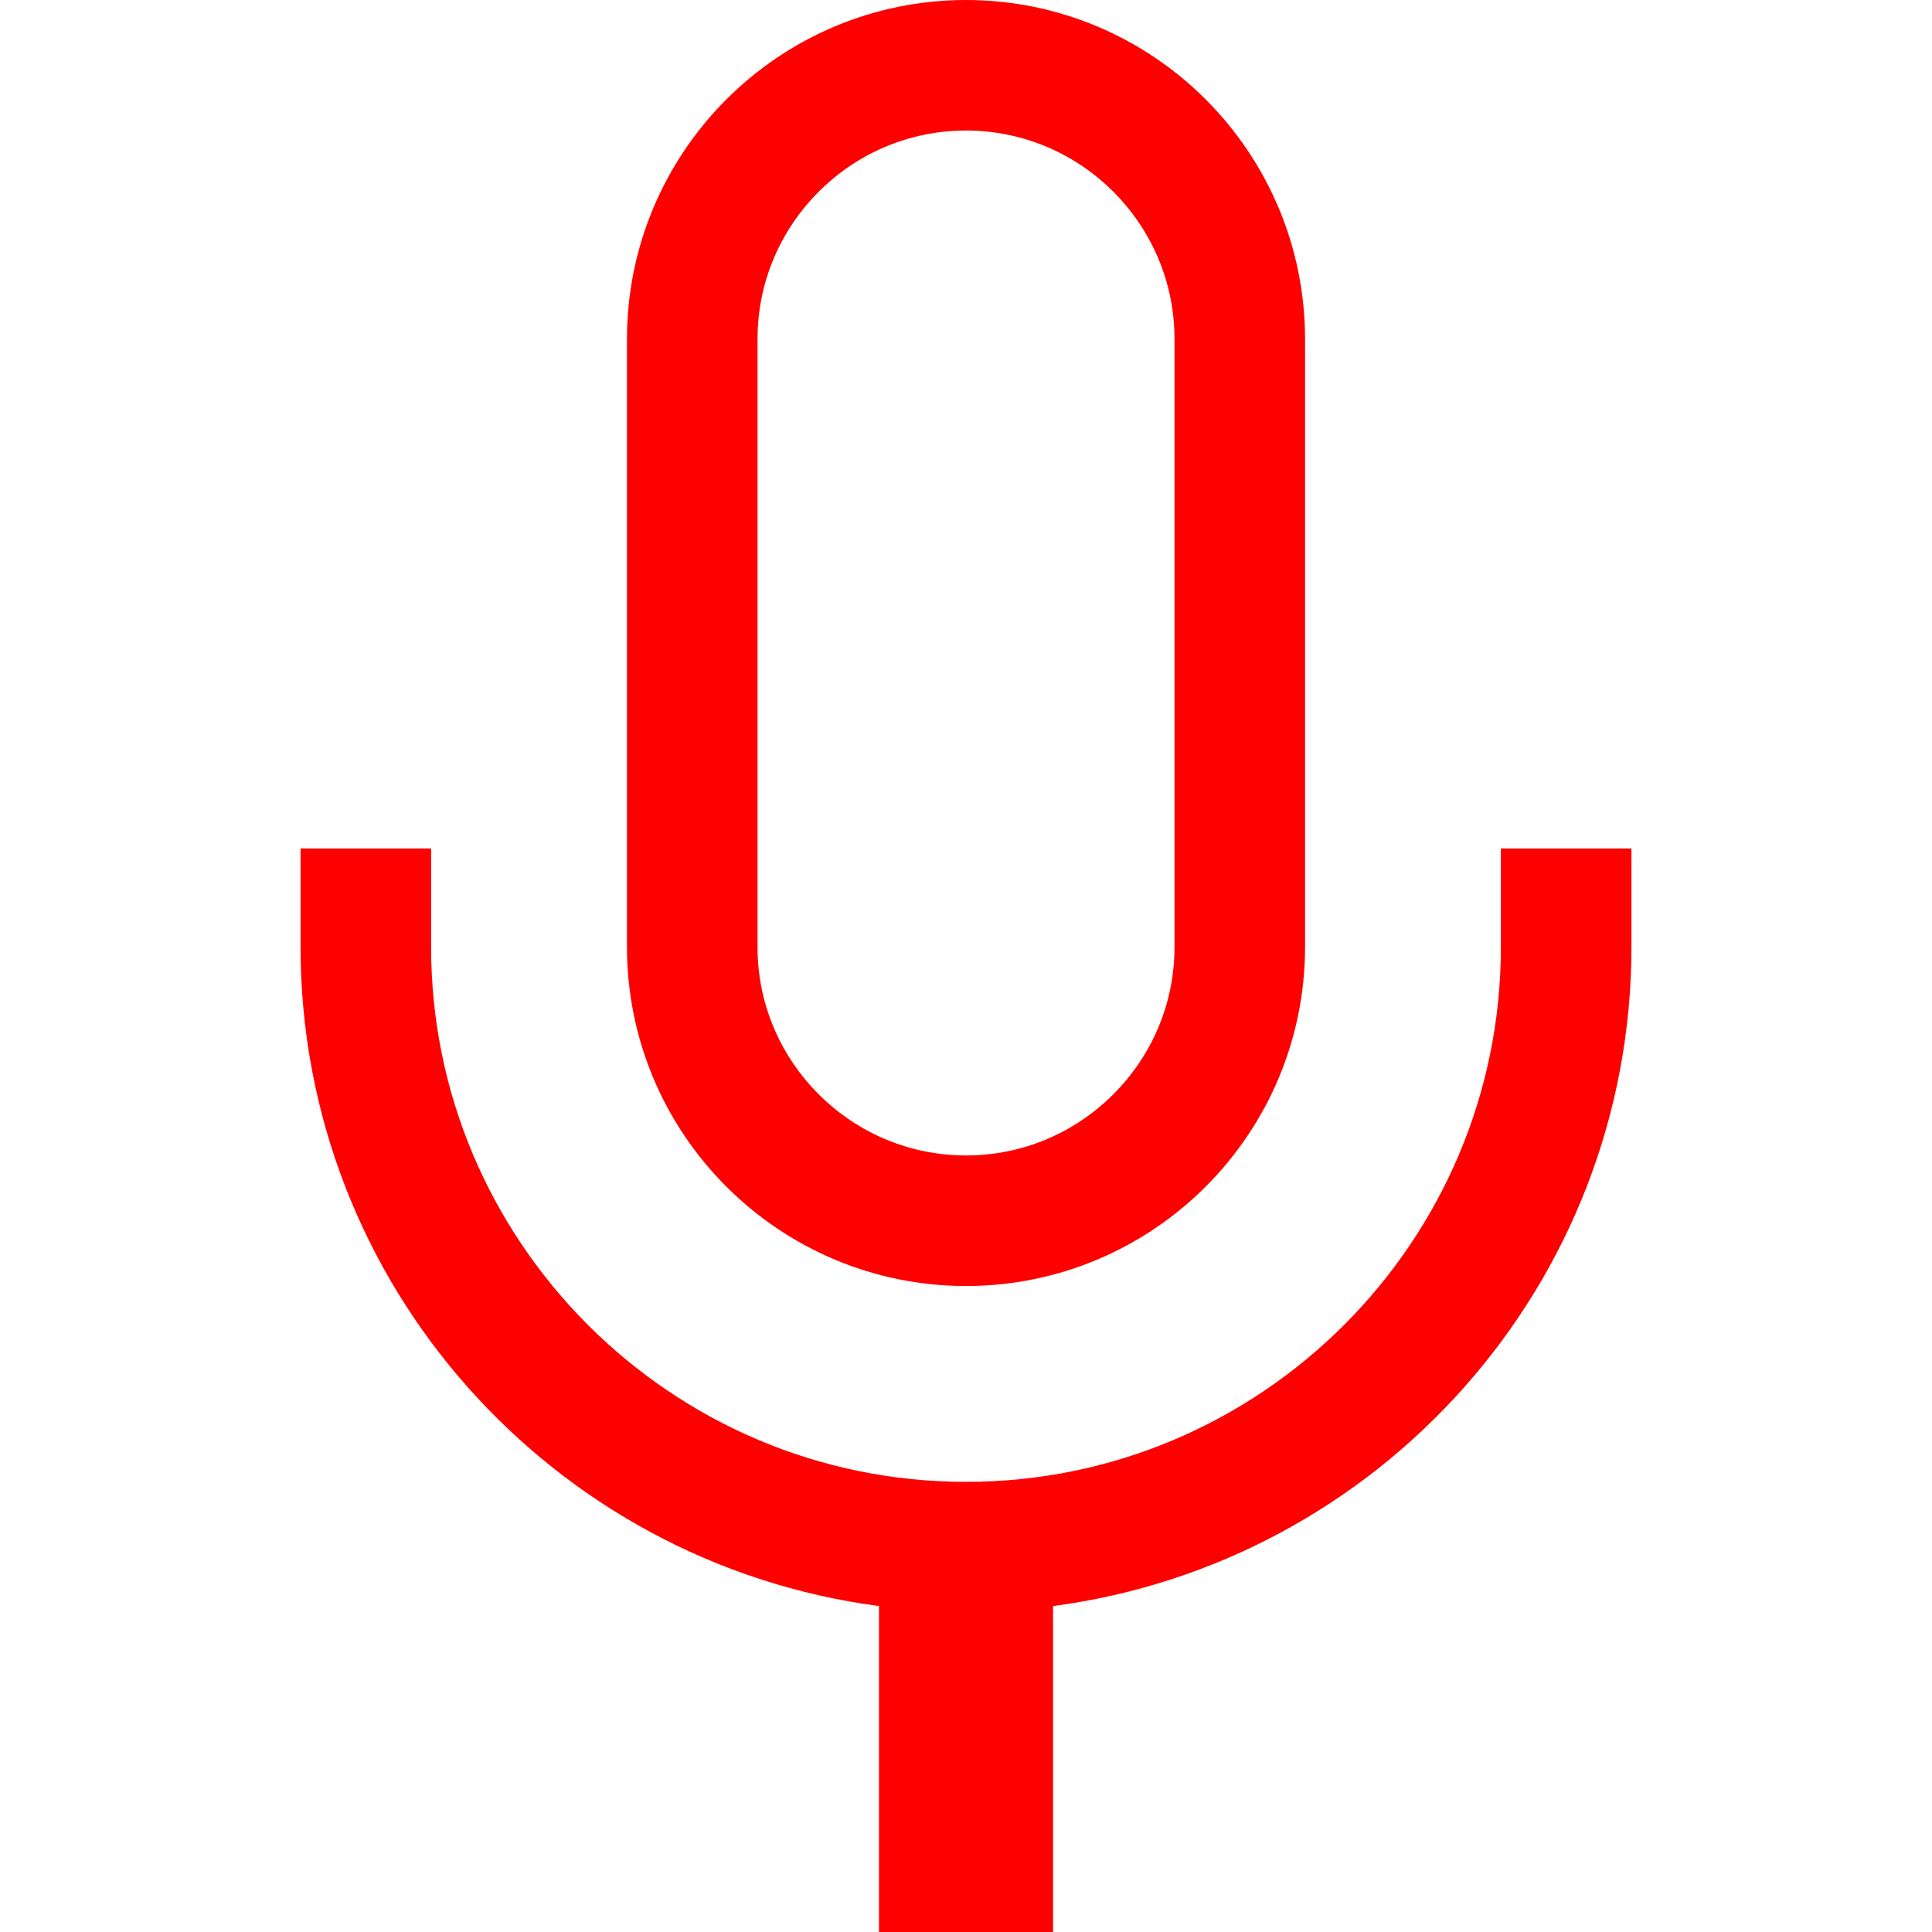 <!--?xml version="1.0" encoding="utf-8"?-->
<!-- Generator: Adobe Illustrator 18.1.1, SVG Export Plug-In . SVG Version: 6.00 Build 0)  -->

<svg version="1.1" id="_x32_" xmlns="http://www.w3.org/2000/svg" xmlns:xlink="http://www.w3.org/1999/xlink" x="0px" y="0px" viewBox="0 0 512 512" style="width: 256px; height: 256px; opacity: 1;" xml:space="preserve">
<style type="text/css">
	.st0{fill:#4B4B4B;}
</style>
<g>
	<path class="st0" d="M397.749,224.857v26.108c-0.01,39.105-15.863,74.438-41.566,100.174
		c-25.73,25.702-61.068,41.561-100.18,41.572c-39.111-0.011-74.449-15.87-100.18-41.572
		c-25.708-25.736-41.567-61.069-41.572-100.174v-26.108h-34.6v26.108c0.028,89.441,66.897,163.282,153.286,174.657V512h46.134
		v-86.378c86.388-11.375,153.246-85.216,153.28-174.657v-26.108H397.749z" style="fill: #F00;"></path>
	<path class="st0" d="M256.003,340.811c49.592-0.033,89.818-40.254,89.851-89.846V89.857C345.821,40.266,305.6,0.034,256.003,0
		c-49.597,0.034-89.818,40.266-89.852,89.857v161.108C166.185,300.557,206.411,340.778,256.003,340.811z M200.752,89.857
		c0.006-15.261,6.166-28.98,16.208-39.049c10.069-10.047,23.782-16.196,39.044-16.22c15.262,0.023,28.974,6.173,39.044,16.22
		c10.041,10.069,16.202,23.788,16.208,39.049v161.108c-0.006,15.261-6.166,28.98-16.208,39.037
		c-10.064,10.036-23.782,16.196-39.044,16.208c-15.262-0.012-28.98-6.172-39.044-16.208c-10.041-10.057-16.202-23.776-16.208-39.037
		V89.857z" style="fill: #F00;"></path>
</g>
</svg>
